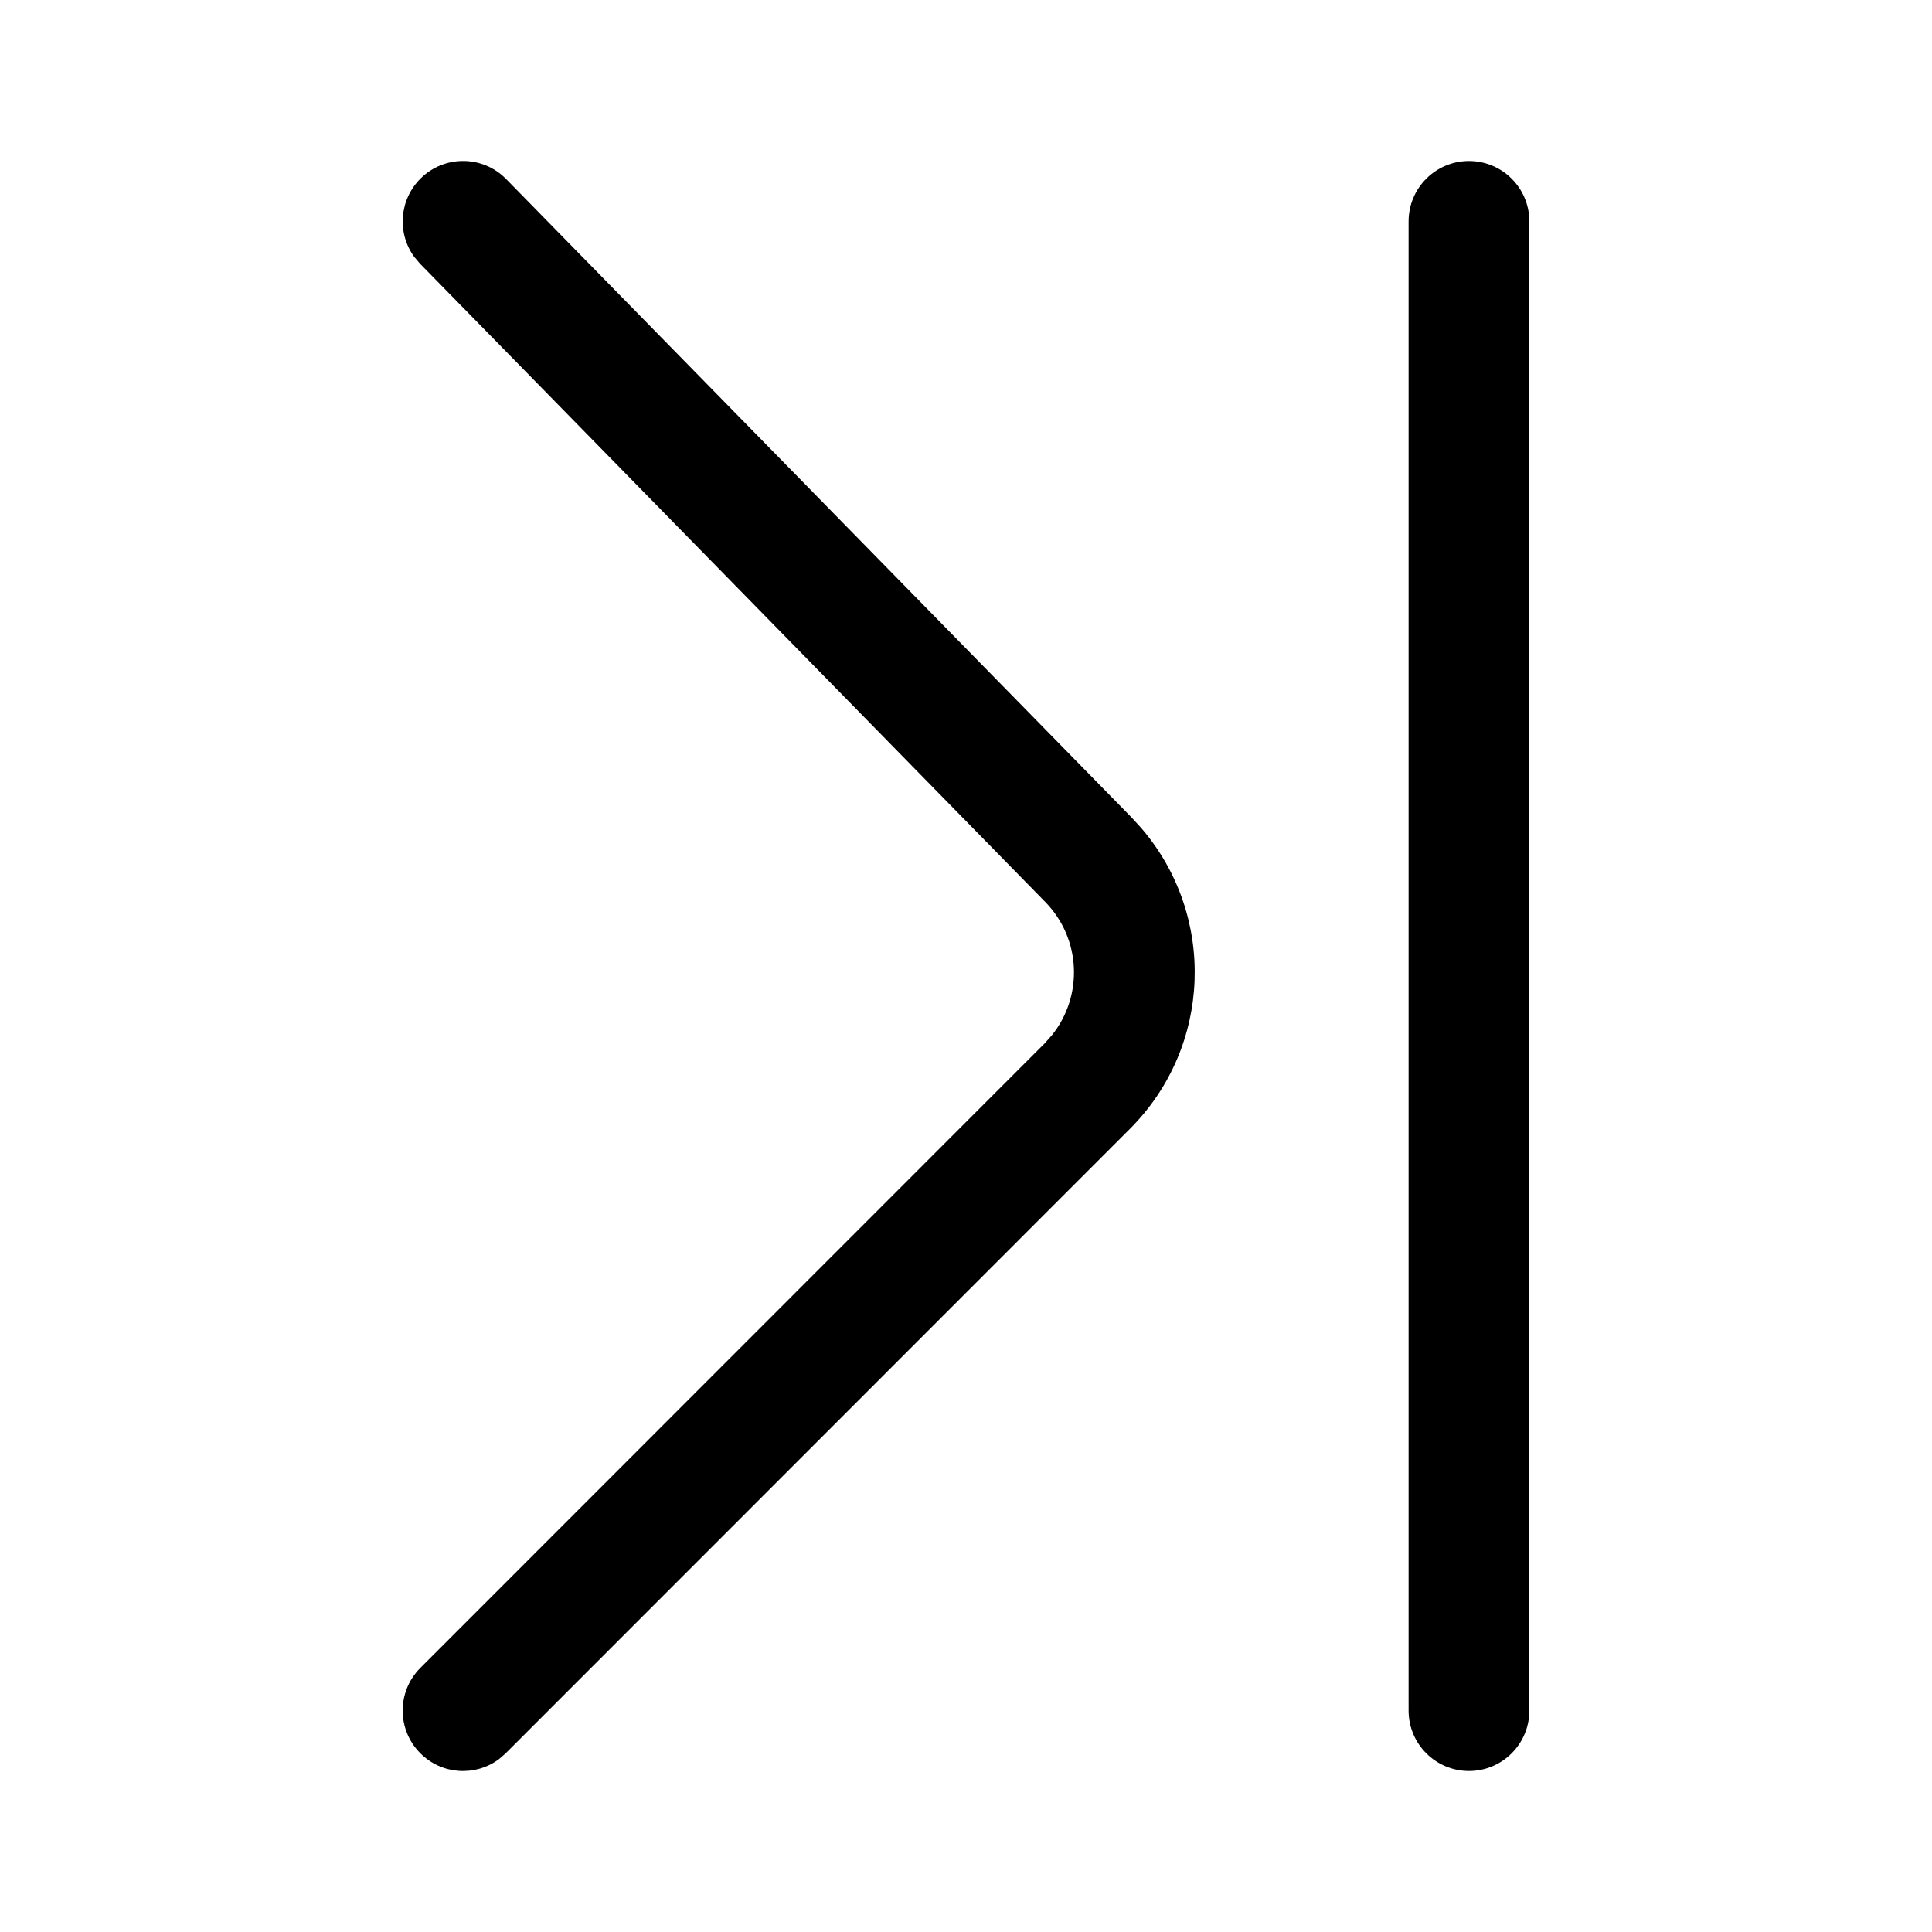 <?xml version="1.0" encoding="UTF-8"?>
<svg viewBox="0 0 24 24" version="1.1" xmlns="http://www.w3.org/2000/svg" xmlns:xlink="http://www.w3.org/1999/xlink">
    <g id="页面-1" stroke="none" stroke-width="1">
        <g id="画板" transform="translate(-789, -1314)">
            <g id="编组" transform="translate(789, 1314)">
                <path d="M5.752,2 C6.166,2 6.502,2.336 6.502,2.75 L6.502,21.25 C6.502,21.664 6.166,22 5.752,22 C5.338,22 5.002,21.664 5.002,21.25 L5.002,2.75 C5.002,2.336 5.338,2 5.752,2 Z M18.772,2.214 C19.041,2.478 19.07,2.894 18.855,3.19 L18.783,3.275 L11.016,11.204 C10.568,11.661 10.542,12.374 10.934,12.861 L11.024,12.962 L18.779,20.72 C19.071,21.013 19.071,21.488 18.778,21.78 C18.512,22.047 18.095,22.071 17.802,21.853 L17.718,21.78 L9.964,14.023 C8.942,13.001 8.892,11.374 9.818,10.292 L9.944,10.154 L17.712,2.225 C18.001,1.929 18.476,1.924 18.772,2.214 Z" id="形状结合备份" transform="translate(12, 12) scale(-1, 1) translate(-12, -12) "></path>
            </g>
        </g>
    </g>
</svg>